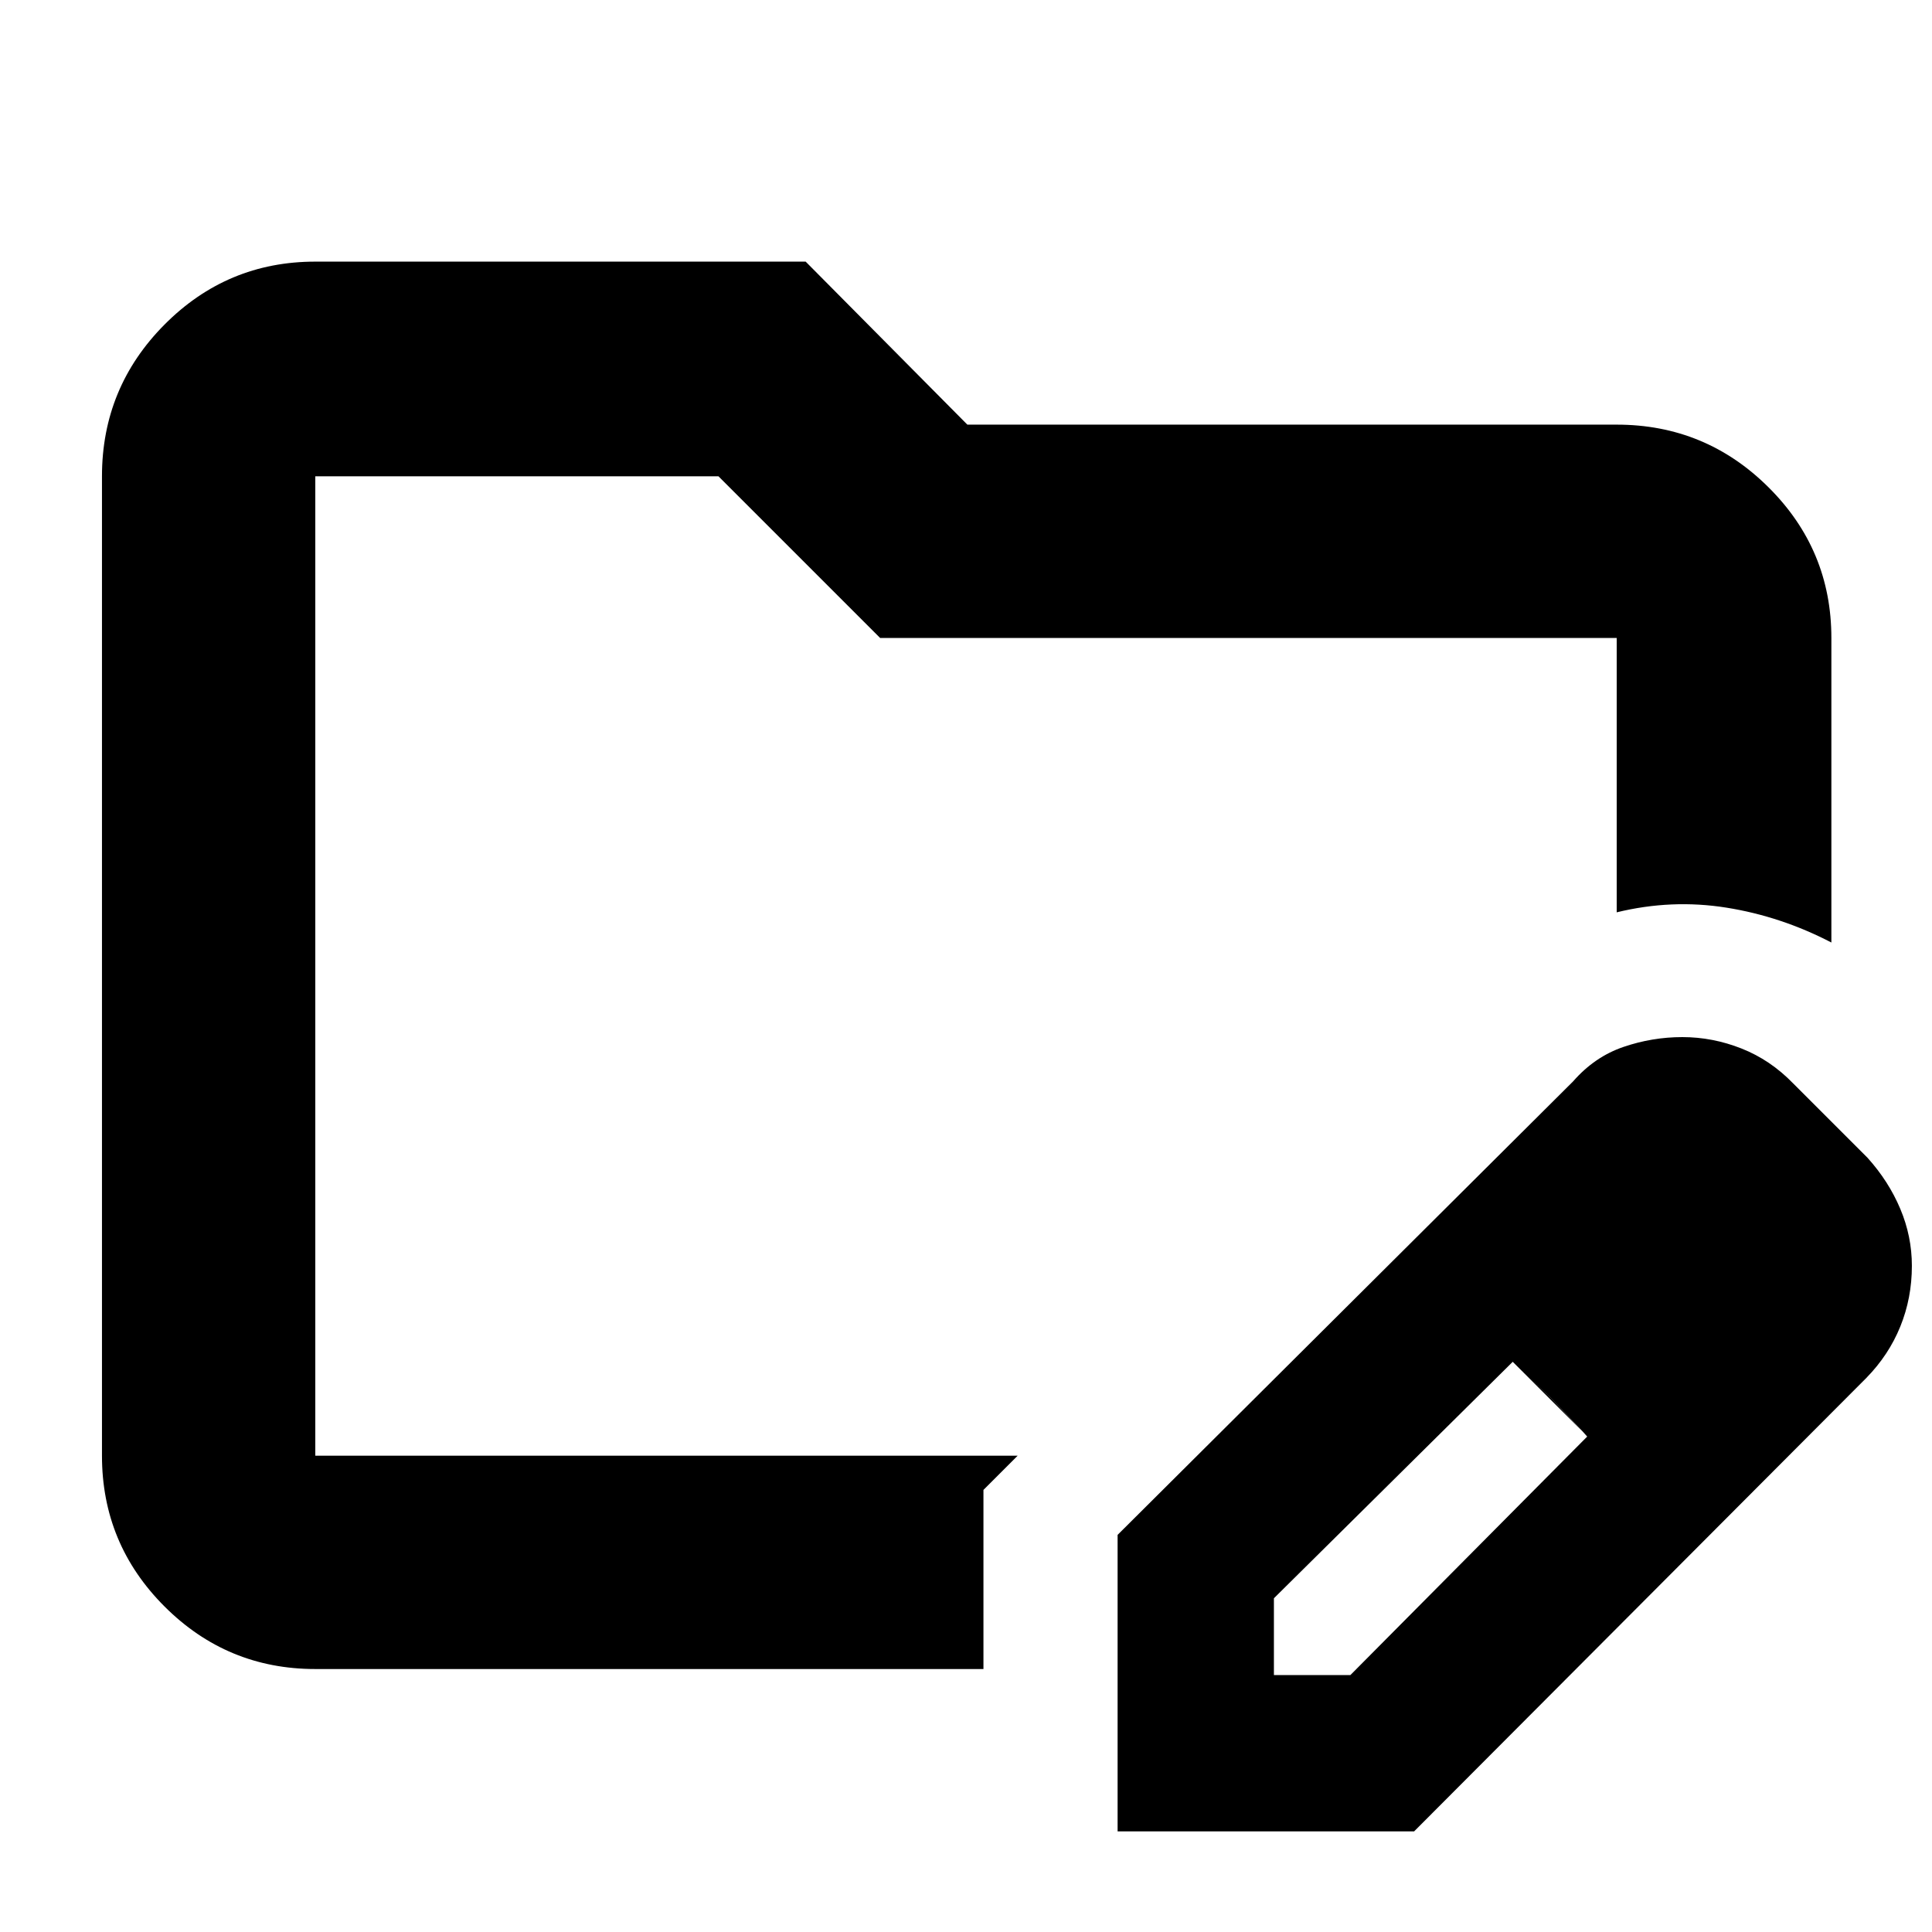 <svg xmlns="http://www.w3.org/2000/svg" height="40" viewBox="0 -960 960 960" width="40"><path d="M156.67-236.67v-486.66V-236.67Zm0 106q-43.83 0-74.92-31.08-31.08-31.09-31.08-74.92v-486.66q0-44.1 31.08-75.39Q112.84-830 156.67-830h243.66l80.34 81h322.66q44.1 0 75.39 31.09Q910-686.83 910-643v151.33q-25-13-52.17-17.33-27.16-4.33-54.5 2.33V-643h-366L357-723.33H156.67v486.66h349l-17 17v89h-332ZM555.33-50v-147.33l226.34-225.34q10.69-12.23 24.99-17.11 14.3-4.89 29.3-4.89 15.04 0 29.39 5.67 14.35 5.67 25.65 17.33l37 37q10.49 11.67 16.24 25.34Q950-345.67 950-331q0 16-5.76 30.17-5.75 14.16-16.85 25.5L702.67-50H555.33ZM873-330.67l-37-37 37 37Zm-240 203h38l117.67-118.51-18-19.08-19-18.07L633-165.83v38.16Zm137.67-137.66-19-18 37 37-18-19Z"/></svg>